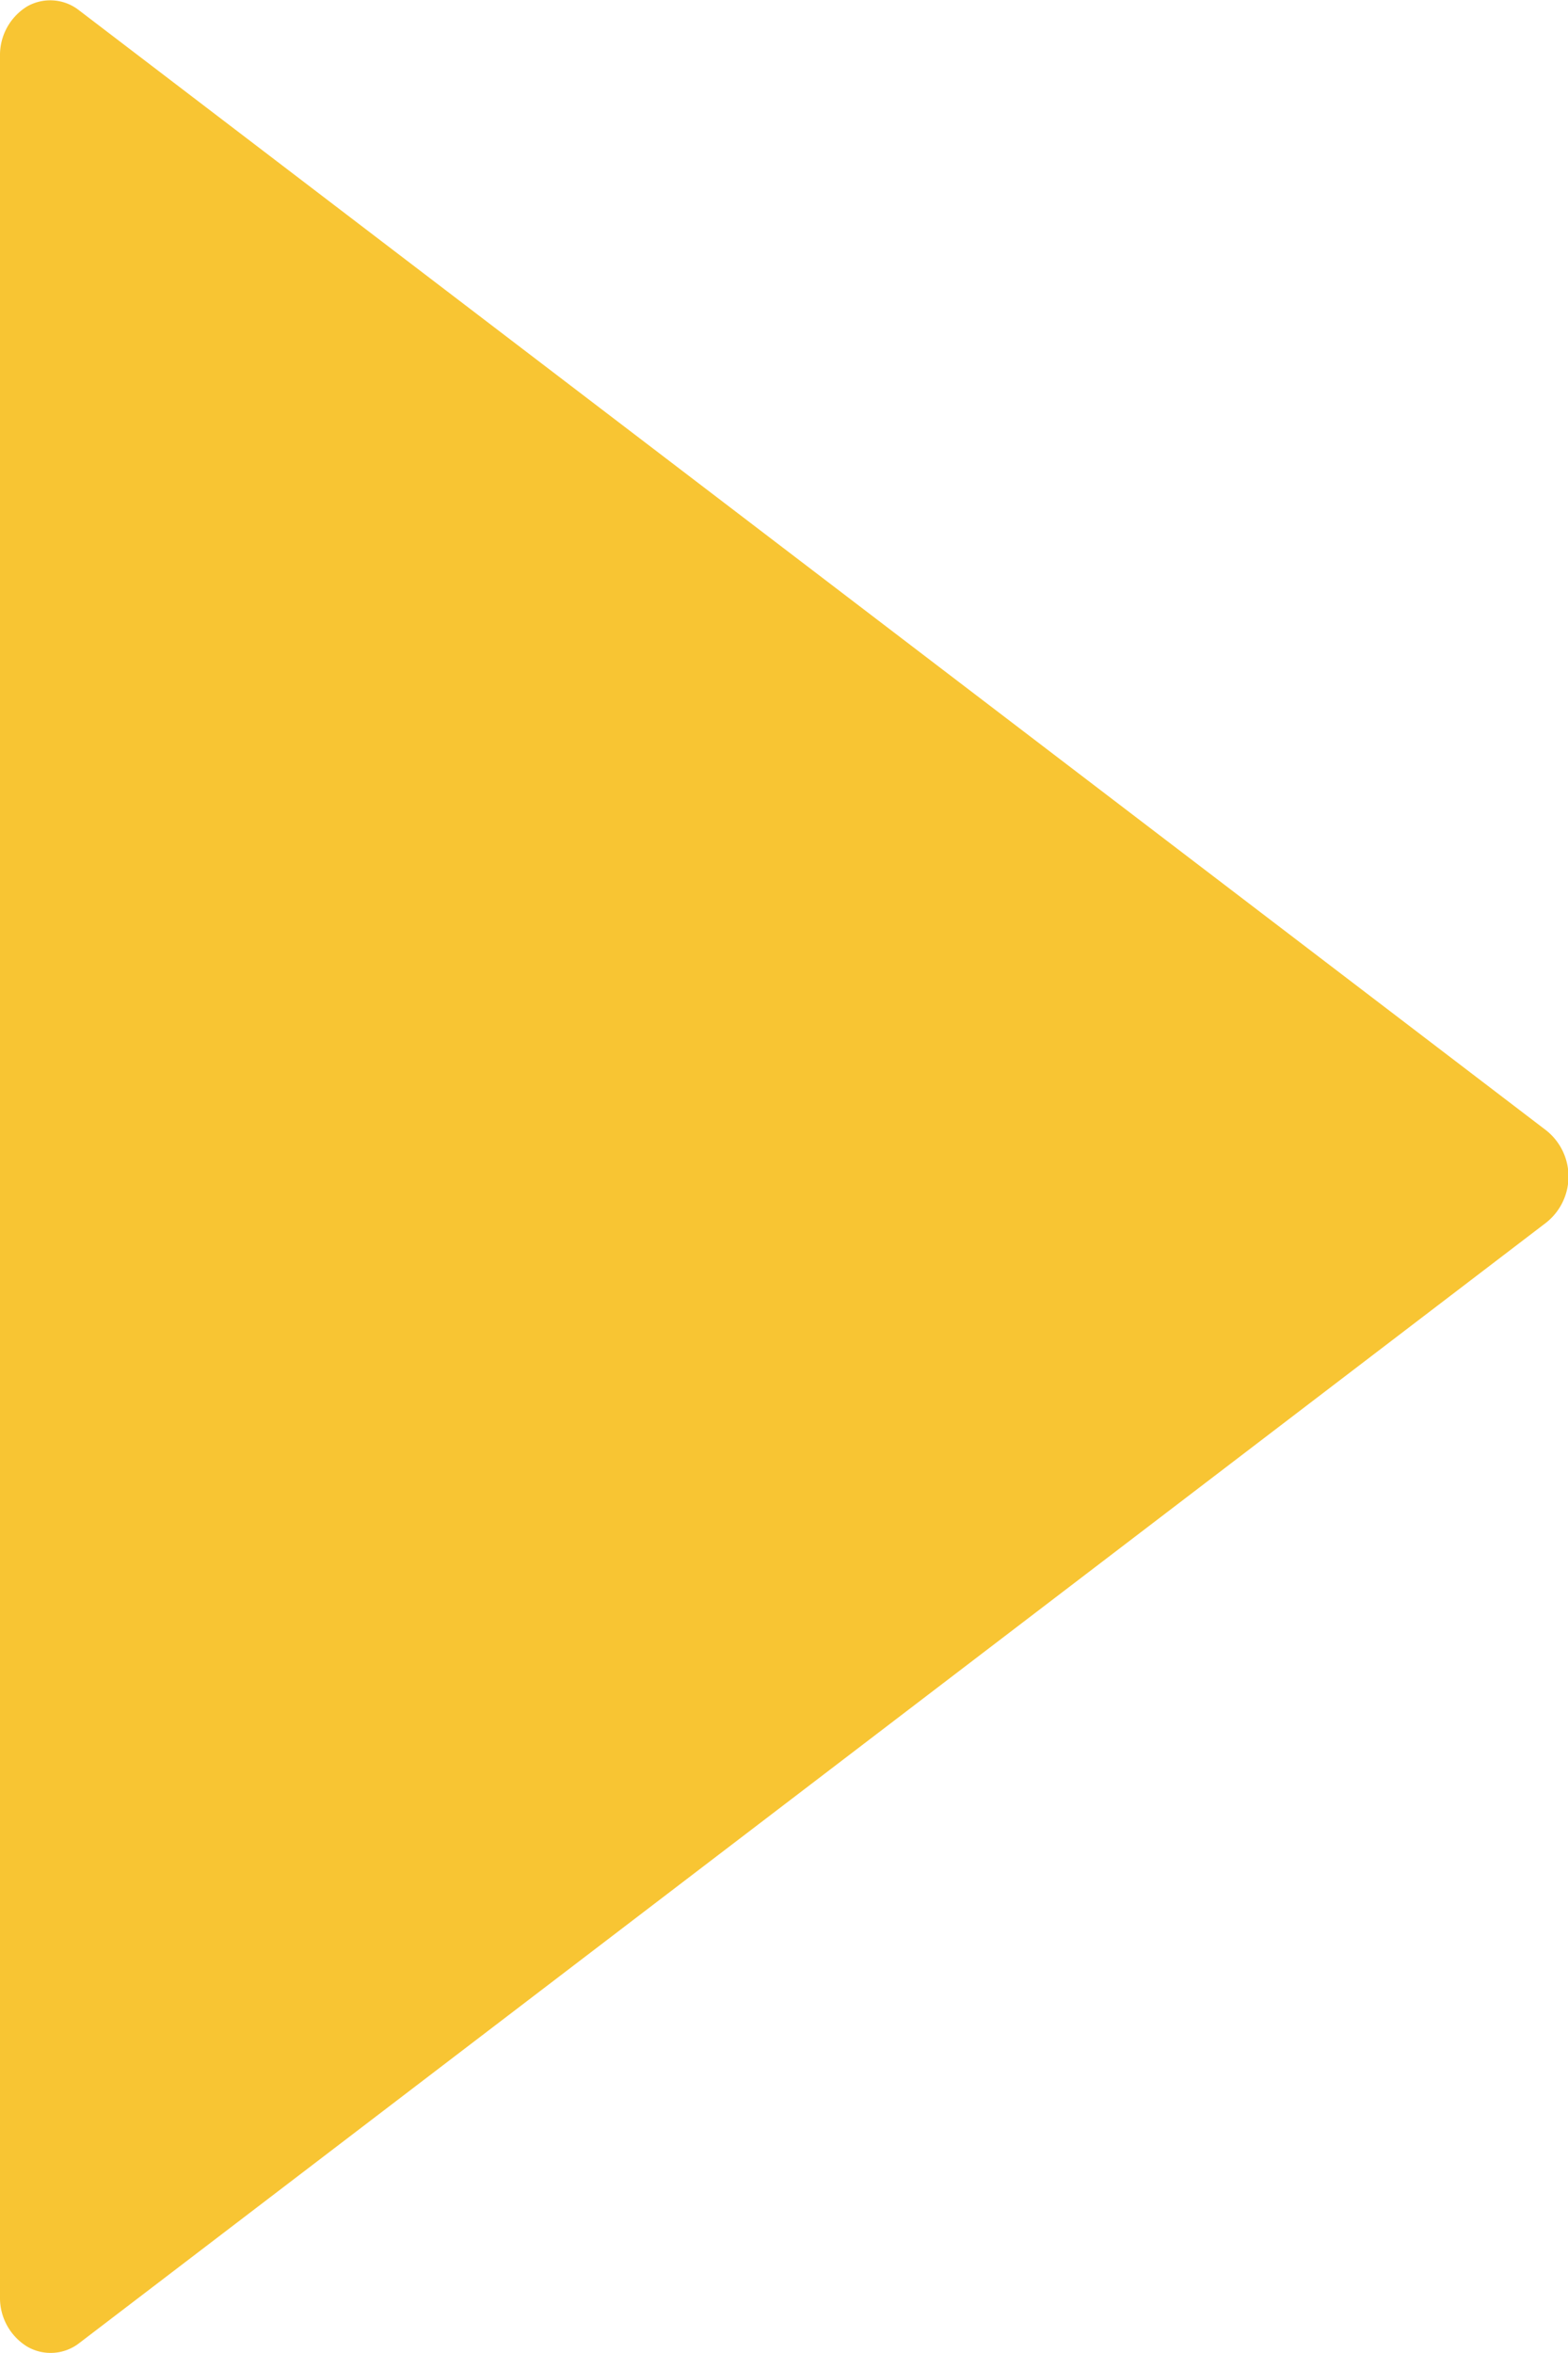 <svg xmlns="http://www.w3.org/2000/svg" width="8" height="12" viewBox="0 0 8 12">
    <defs>
        <style>
            .cls-1{fill:#f8c533}
        </style>
    </defs>
    <path id="multimedia" d="M13.389 5.765L5.9.05a.238.238 0 0 0-.262-.017.291.291 0 0 0-.138.252v11.429a.291.291 0 0 0 .138.253.238.238 0 0 0 .267-.018l7.484-5.714a.3.3 0 0 0 0-.47z" class="cls-1" transform="translate(-5.5)"/>
</svg>
